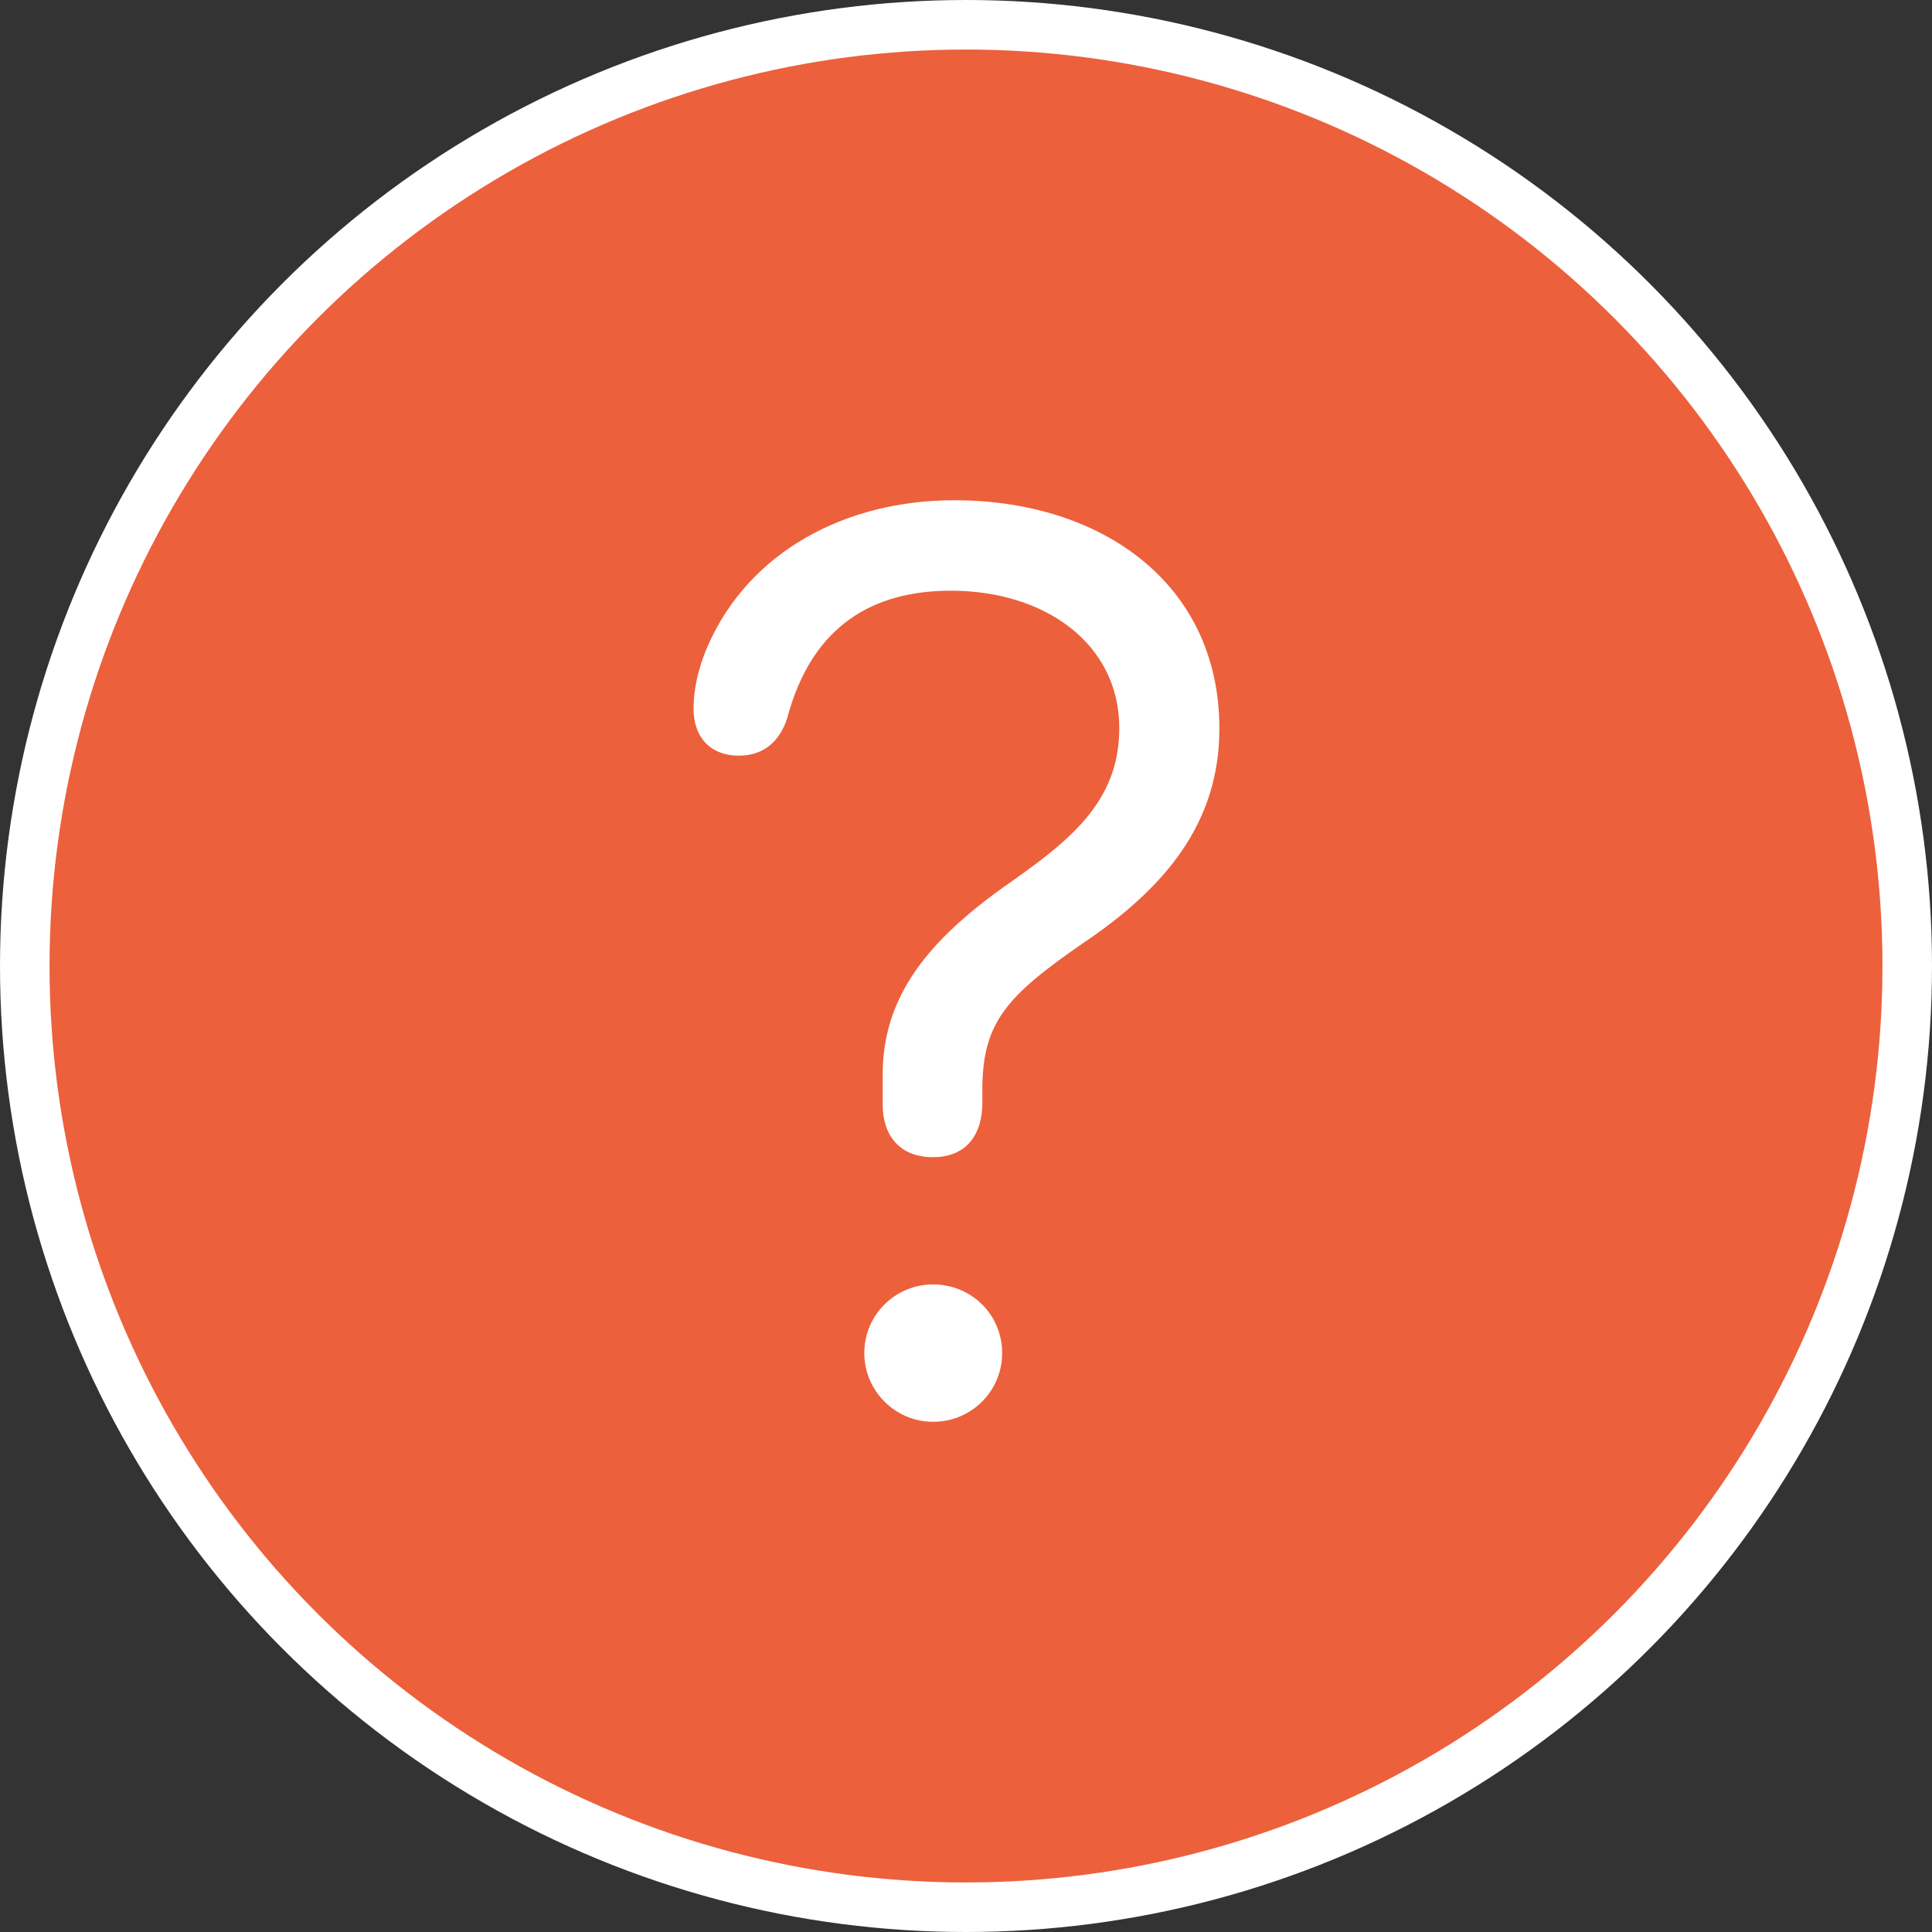 <svg width="39" height="39" viewBox="0 0 39 39" fill="none" xmlns="http://www.w3.org/2000/svg">
<rect x="0" y="0" width="39" height="39" fill="#333333" stroke="none"/>
<circle cx="19.5" cy="19.5" r="19" fill="#EC603C" stroke="white"/>
<g clip-path="url(#clip0_101_1235)">
<path d="M18.834 23.359C19.518 23.359 19.83 22.891 19.83 22.266C19.83 22.158 19.83 22.041 19.83 21.934C19.85 20.645 20.309 20.107 21.871 19.033C23.551 17.9 24.615 16.592 24.615 14.707C24.615 11.777 22.232 10.098 19.264 10.098C17.057 10.098 15.123 11.143 14.293 13.027C14.088 13.486 14 13.936 14 14.307C14 14.863 14.322 15.254 14.918 15.254C15.416 15.254 15.748 14.961 15.895 14.482C16.393 12.627 17.623 11.924 19.195 11.924C21.1 11.924 22.594 12.998 22.594 14.697C22.594 16.094 21.725 16.875 20.475 17.754C18.941 18.818 17.818 19.961 17.818 21.68C17.818 21.885 17.818 22.09 17.818 22.295C17.818 22.92 18.16 23.359 18.834 23.359ZM18.834 28.701C19.615 28.701 20.23 28.076 20.23 27.314C20.23 26.543 19.615 25.928 18.834 25.928C18.072 25.928 17.447 26.543 17.447 27.314C17.447 28.076 18.072 28.701 18.834 28.701Z" fill="white"/>
</g>
<defs>
<clipPath id="clip0_101_1235">
<rect width="10.615" height="18.701" fill="white" transform="translate(14 10)"/>
</clipPath>
</defs>
</svg>
